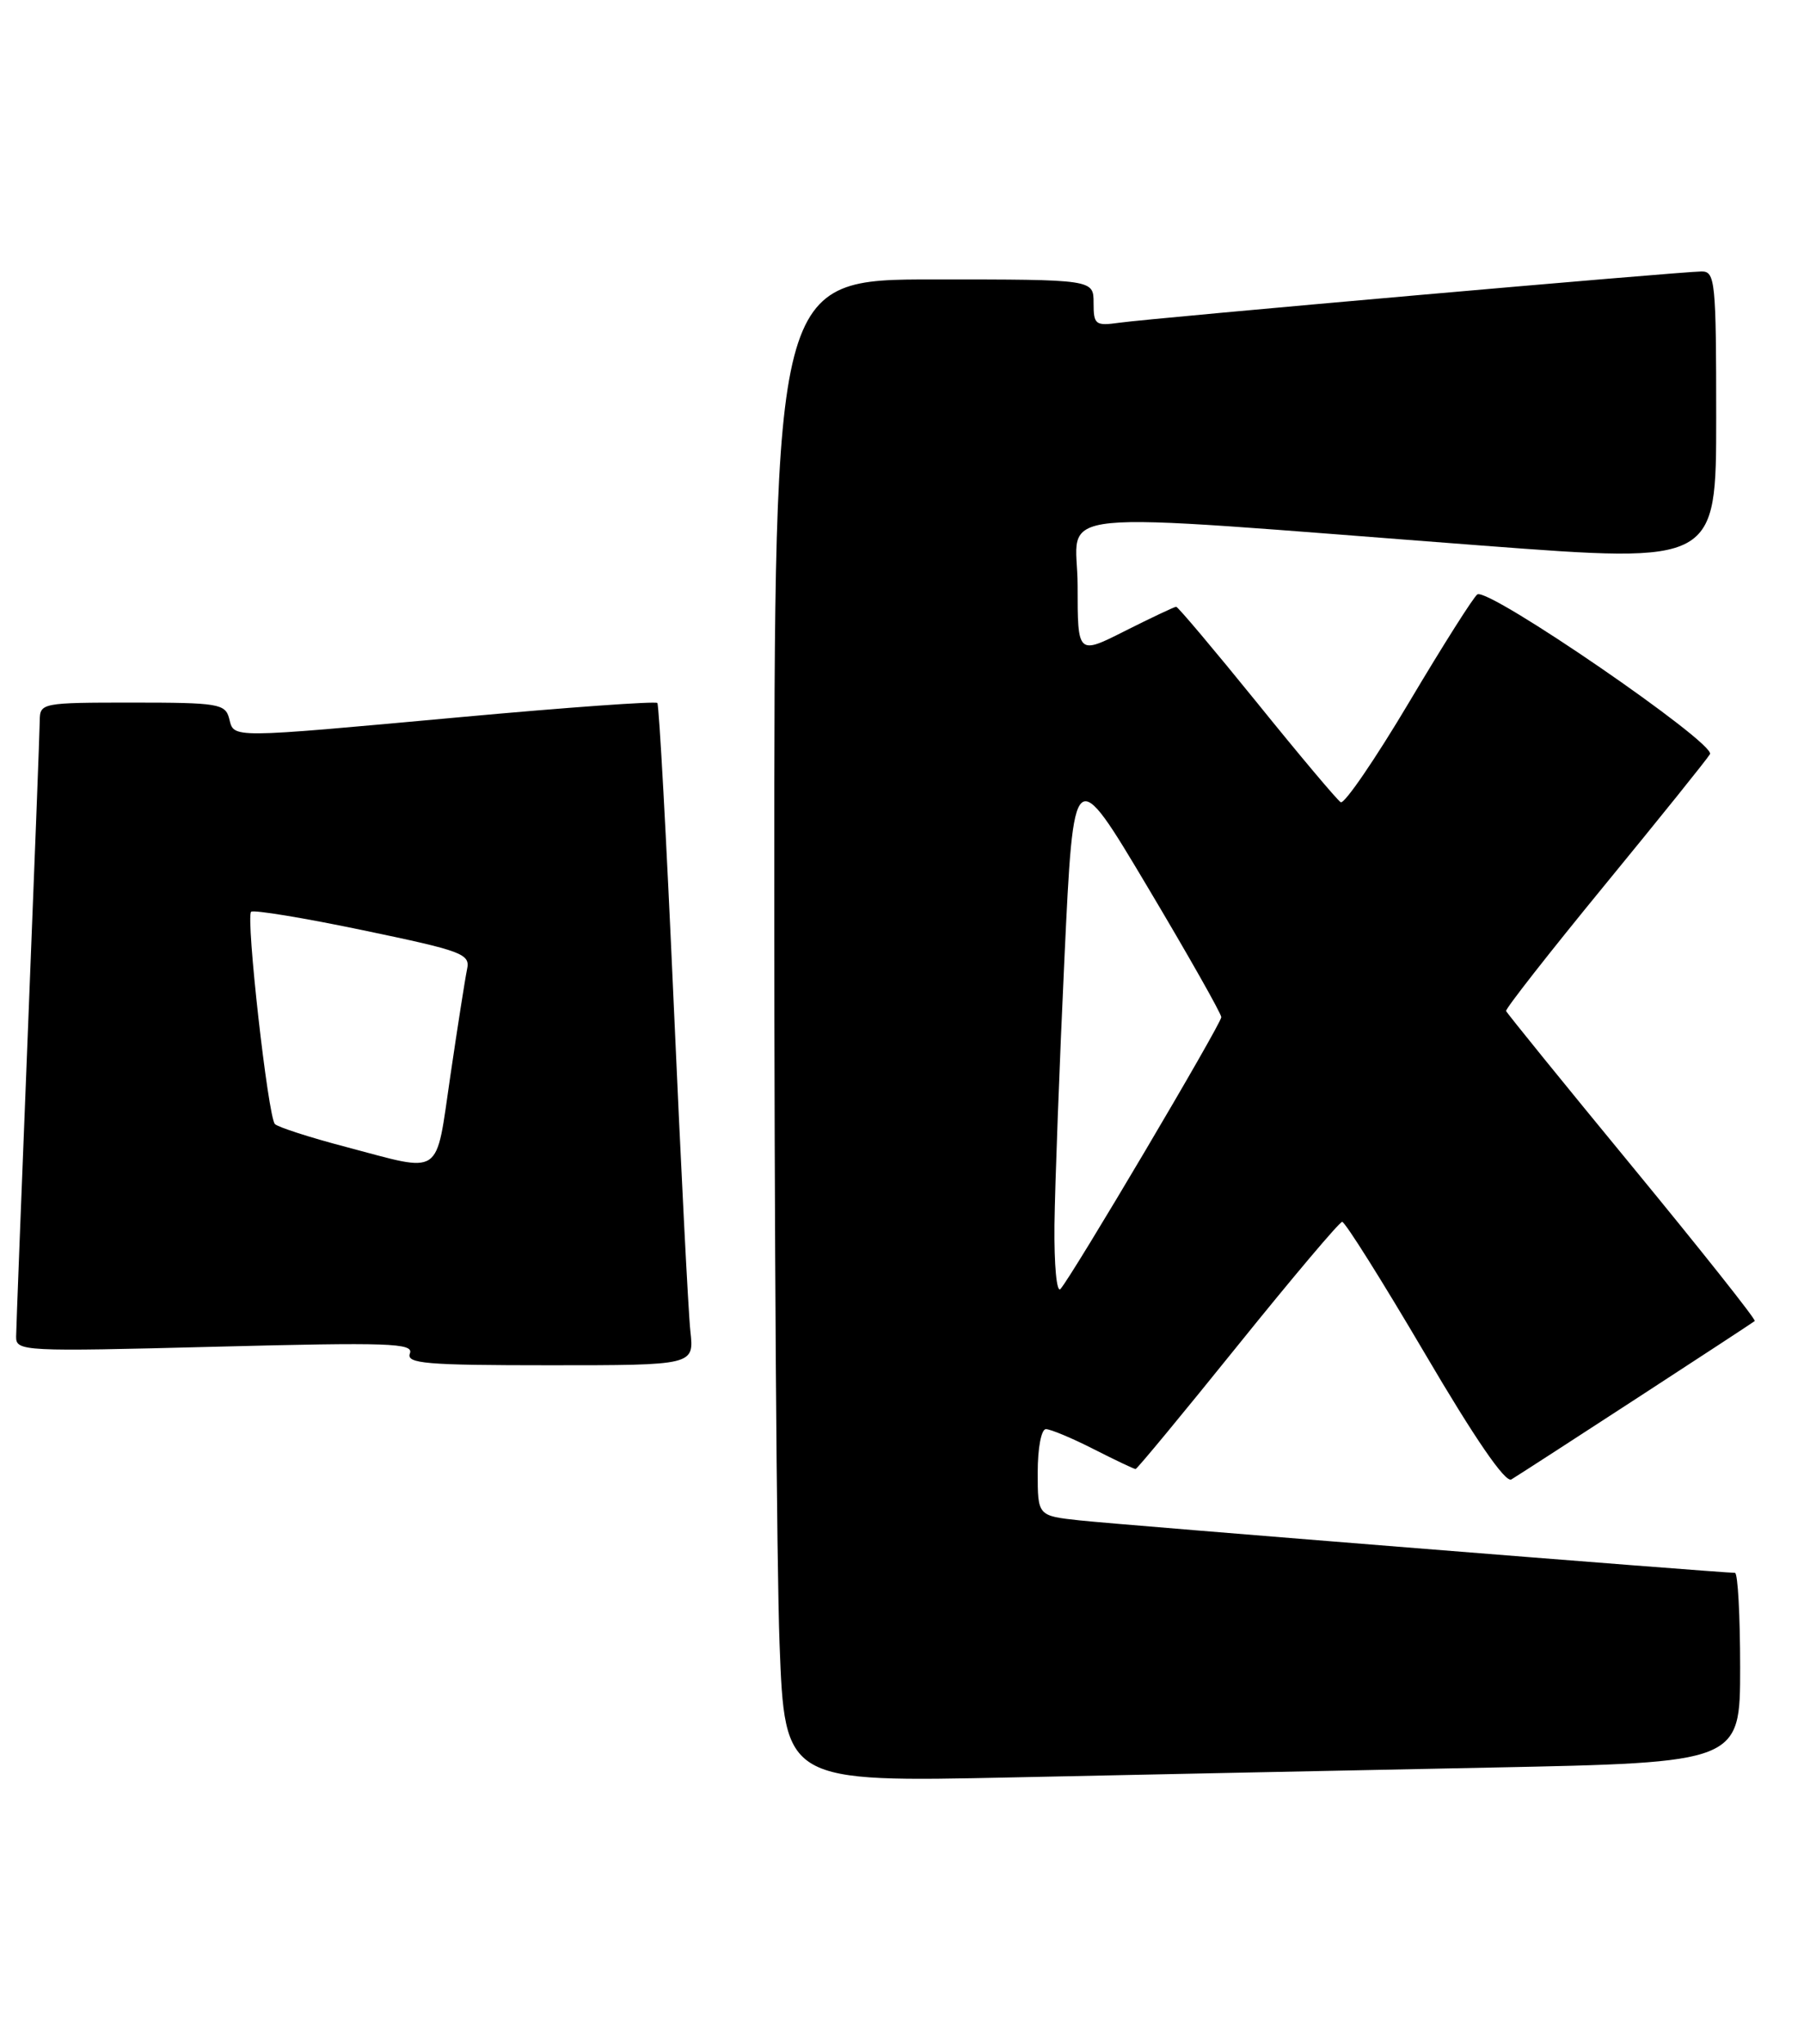 <?xml version="1.0" encoding="UTF-8" standalone="no"?>
<!DOCTYPE svg PUBLIC "-//W3C//DTD SVG 1.1//EN" "http://www.w3.org/Graphics/SVG/1.1/DTD/svg11.dtd" >
<svg xmlns="http://www.w3.org/2000/svg" xmlns:xlink="http://www.w3.org/1999/xlink" version="1.1" viewBox="0 0 226 256">
 <g >
 <path fill="currentColor"
d=" M 186.75 221.39 C 218.00 220.76 218.00 220.76 218.00 208.88 C 218.00 202.35 217.71 197.00 217.35 197.00 C 215.62 197.00 139.83 190.94 135.25 190.43 C 130.00 189.86 130.00 189.86 130.00 184.43 C 130.00 181.36 130.45 179.00 131.03 179.00 C 131.60 179.00 134.29 180.12 137.00 181.50 C 139.71 182.88 142.08 184.00 142.26 184.00 C 142.45 184.00 148.20 177.04 155.05 168.54 C 161.90 160.04 167.79 153.06 168.14 153.04 C 168.50 153.02 173.15 160.43 178.49 169.50 C 184.77 180.20 188.59 185.76 189.34 185.30 C 191.33 184.09 219.48 165.77 219.83 165.46 C 220.02 165.30 213.12 156.61 204.51 146.14 C 195.90 135.68 188.78 126.90 188.68 126.63 C 188.58 126.36 194.12 119.29 201.00 110.90 C 207.88 102.51 213.83 95.12 214.22 94.46 C 215.02 93.14 186.52 73.56 185.08 74.45 C 184.63 74.73 180.77 80.82 176.52 87.97 C 172.26 95.13 168.41 100.75 167.96 100.48 C 167.51 100.20 162.78 94.58 157.45 87.98 C 152.11 81.39 147.57 76.00 147.35 76.00 C 147.12 76.00 144.26 77.36 140.97 79.01 C 135.00 82.03 135.00 82.03 135.00 73.37 C 135.00 63.46 129.13 64.04 185.75 68.34 C 215.00 70.56 215.00 70.56 215.00 52.28 C 215.00 35.26 214.87 34.00 213.18 34.00 C 210.73 34.00 144.37 39.84 140.25 40.42 C 137.22 40.84 137.00 40.68 137.00 37.94 C 137.00 35.00 137.00 35.00 117.00 35.00 C 97.00 35.00 97.00 35.00 97.00 111.75 C 97.00 153.96 97.30 196.31 97.66 205.86 C 98.32 223.23 98.32 223.23 126.91 222.62 C 142.64 222.29 169.56 221.73 186.75 221.39 Z  M 86.49 166.75 C 86.23 164.41 85.29 145.85 84.39 125.50 C 83.49 105.15 82.57 88.30 82.35 88.05 C 82.13 87.81 71.04 88.60 57.72 89.82 C 28.38 92.50 29.36 92.49 28.71 90.00 C 28.23 88.15 27.35 88.00 16.59 88.00 C 5.24 88.00 5.00 88.05 4.98 90.25 C 4.97 91.49 4.30 108.92 3.50 129.00 C 2.70 149.07 2.03 166.36 2.02 167.41 C 2.00 169.26 2.83 169.30 26.96 168.68 C 48.78 168.12 51.85 168.22 51.35 169.52 C 50.87 170.79 53.31 171.00 68.87 171.00 C 86.96 171.00 86.96 171.00 86.49 166.75 Z  M 132.10 153.45 C 132.16 148.53 132.72 133.49 133.35 120.02 C 134.50 95.55 134.50 95.55 143.75 111.07 C 148.84 119.61 153.00 126.96 153.00 127.40 C 153.00 128.24 134.32 159.82 132.85 161.45 C 132.38 161.98 132.05 158.47 132.10 153.45 Z  M 43.32 143.65 C 38.82 142.47 34.83 141.18 34.44 140.79 C 33.58 139.91 30.77 114.89 31.46 114.20 C 31.74 113.93 38.04 114.96 45.46 116.51 C 57.97 119.12 58.93 119.47 58.51 121.41 C 58.27 122.56 57.33 128.56 56.42 134.75 C 54.52 147.62 55.60 146.89 43.32 143.65 Z "/>
</g>
</svg>